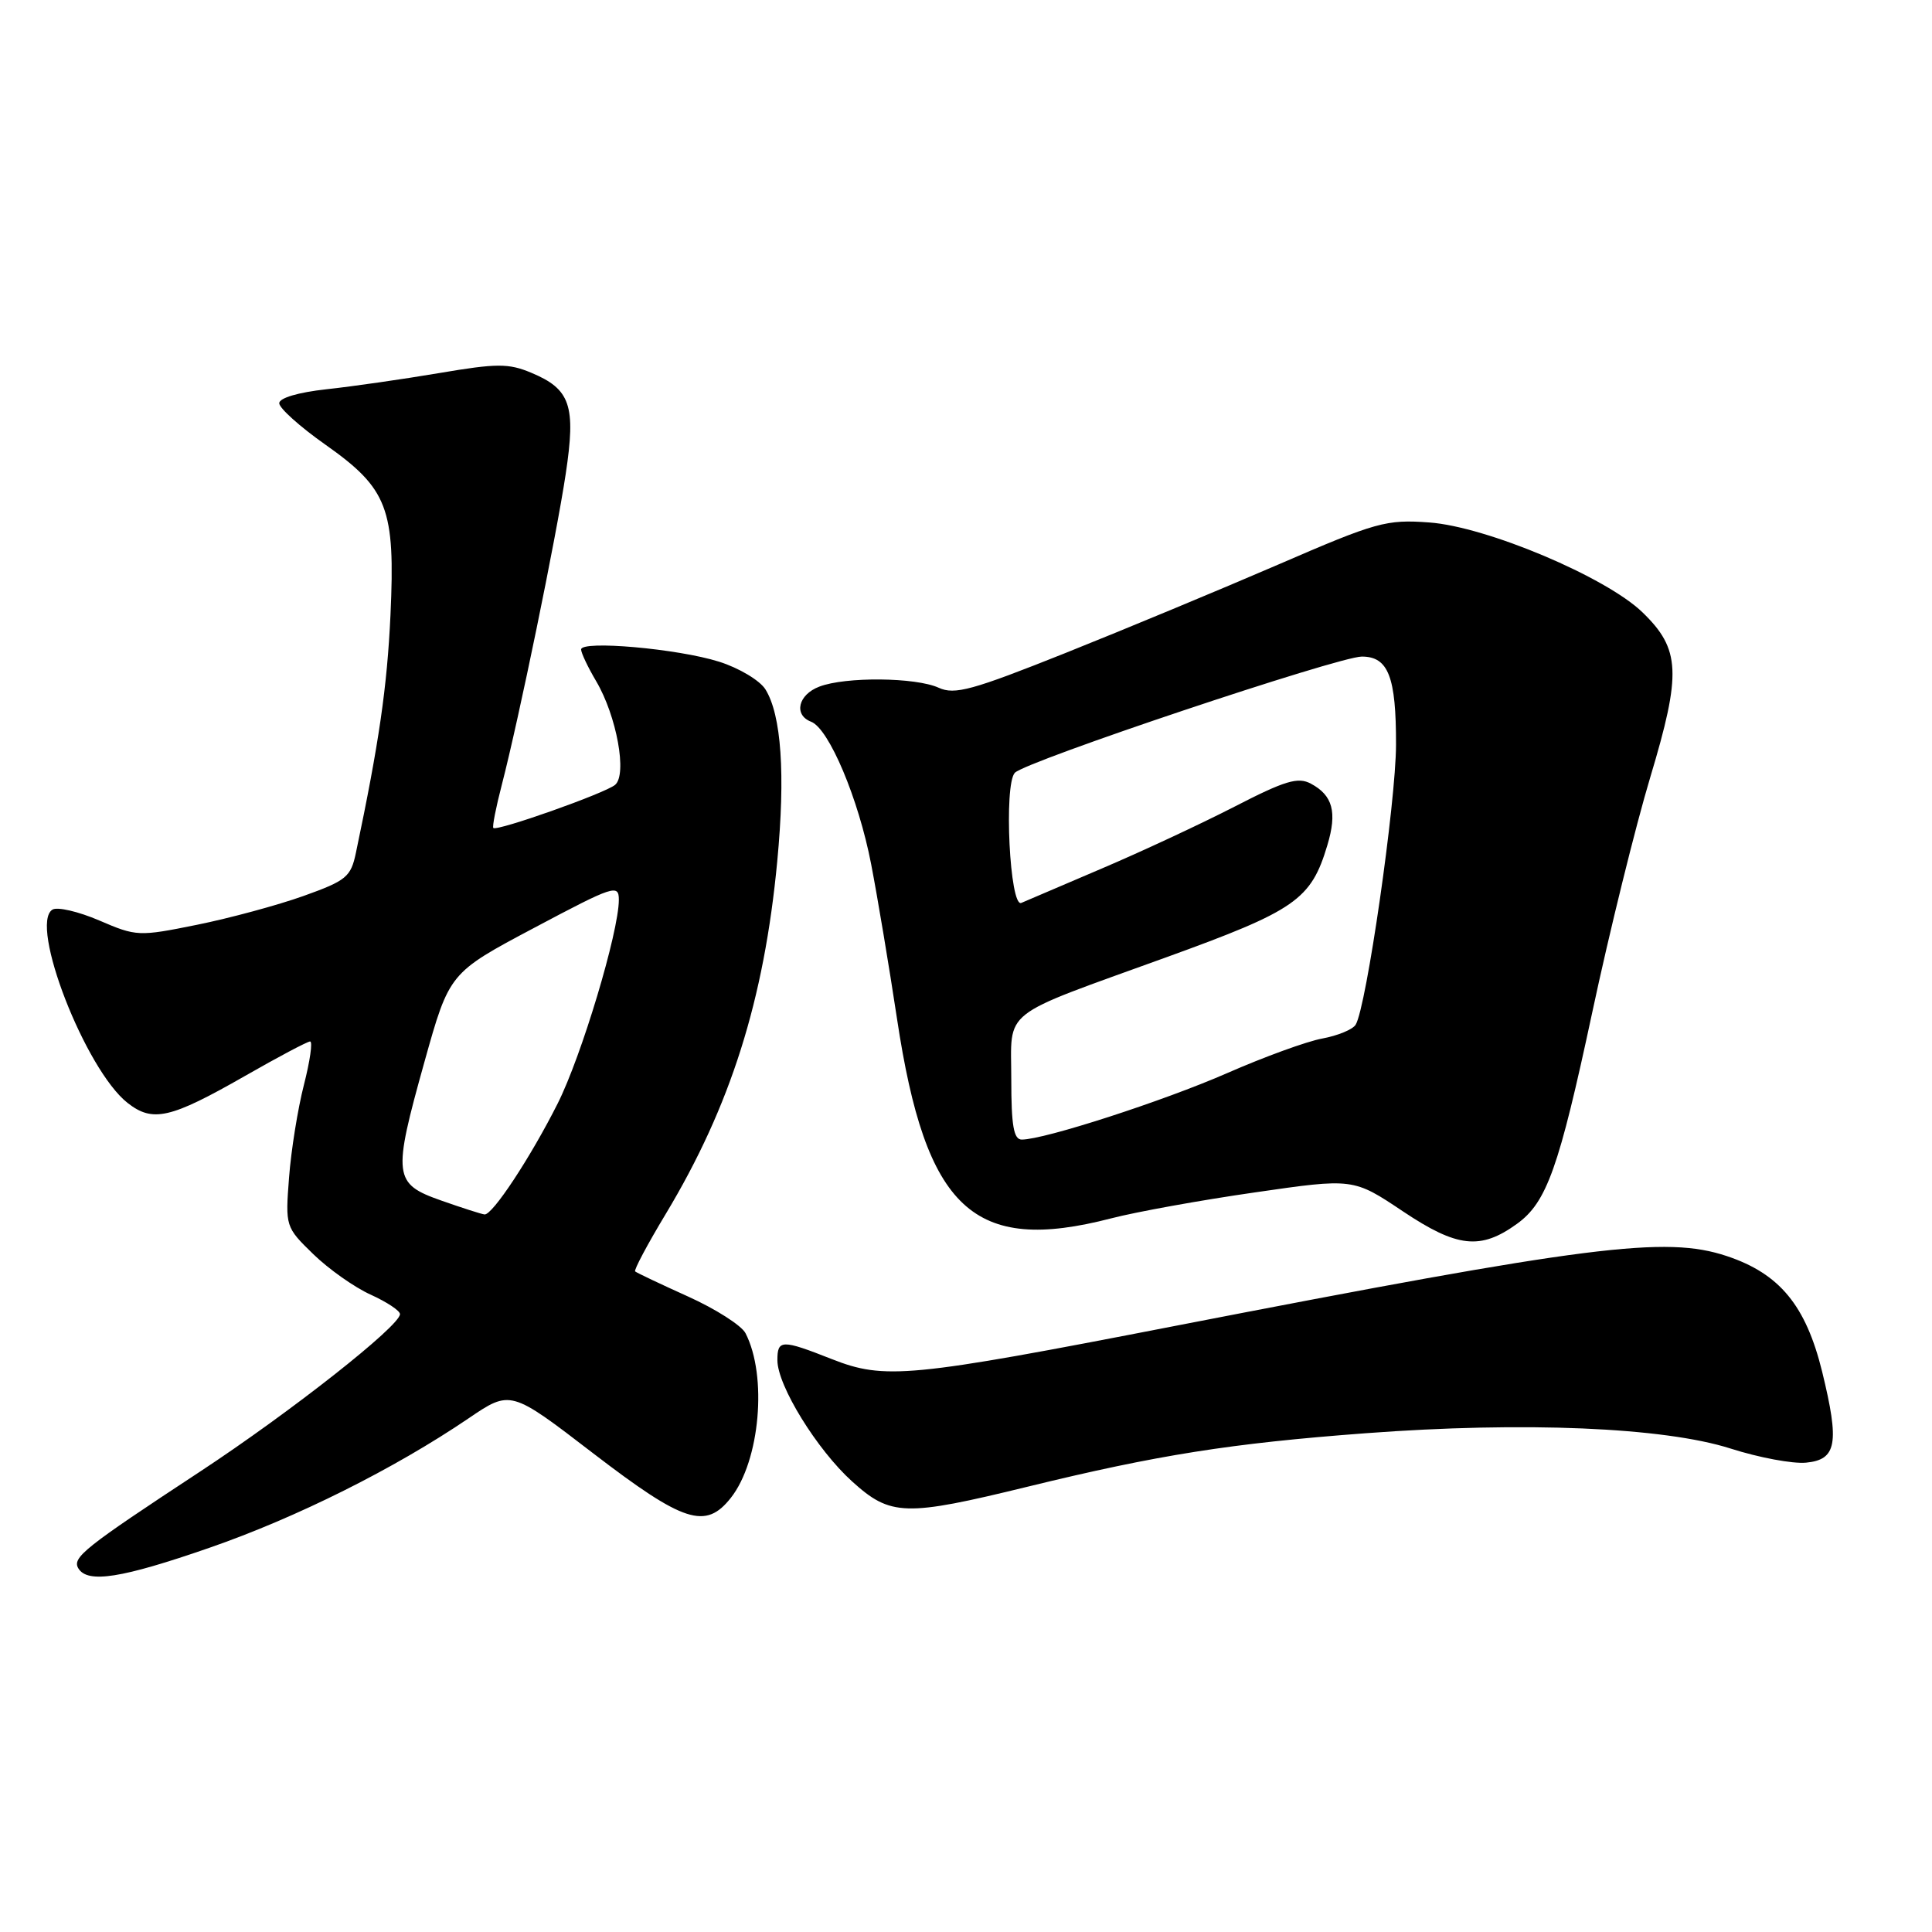 <?xml version="1.0" encoding="UTF-8" standalone="no"?>
<!DOCTYPE svg PUBLIC "-//W3C//DTD SVG 1.1//EN" "http://www.w3.org/Graphics/SVG/1.1/DTD/svg11.dtd" >
<svg xmlns="http://www.w3.org/2000/svg" xmlns:xlink="http://www.w3.org/1999/xlink" version="1.1" viewBox="0 0 256 256">
 <g >
 <path fill="currentColor"
d=" M 27.72 205.10 C 39.25 201.11 52.24 194.62 62.07 187.95 C 67.65 184.16 67.65 184.16 78.57 192.55 C 90.62 201.79 93.50 202.72 96.85 198.46 C 100.71 193.55 101.70 182.30 98.78 176.65 C 98.25 175.63 94.82 173.44 91.16 171.79 C 87.50 170.14 84.35 168.64 84.16 168.47 C 83.97 168.30 85.80 164.86 88.23 160.83 C 96.80 146.57 101.25 132.51 102.99 114.12 C 104.08 102.60 103.54 94.74 101.42 91.34 C 100.68 90.16 97.92 88.51 95.29 87.68 C 89.81 85.95 77.00 84.82 77.00 86.06 C 77.00 86.51 77.90 88.41 79.00 90.27 C 81.72 94.89 83.13 102.64 81.50 104.00 C 80.15 105.12 65.85 110.18 65.37 109.71 C 65.21 109.55 65.72 106.96 66.50 103.96 C 68.75 95.26 73.70 71.20 74.96 62.80 C 76.33 53.73 75.59 51.56 70.39 49.39 C 67.38 48.13 65.83 48.14 58.22 49.43 C 53.42 50.24 46.69 51.21 43.25 51.58 C 39.52 51.99 37.00 52.73 37.00 53.43 C 37.00 54.08 39.74 56.54 43.09 58.90 C 51.40 64.76 52.39 67.36 51.74 81.50 C 51.29 91.07 50.23 98.41 47.16 113.00 C 46.49 116.20 45.89 116.69 40.22 118.72 C 36.80 119.94 30.45 121.66 26.10 122.54 C 18.39 124.10 18.08 124.09 13.16 121.97 C 10.39 120.78 7.59 120.13 6.95 120.53 C 3.82 122.47 11.31 141.74 16.90 146.14 C 20.24 148.76 22.56 148.23 32.48 142.56 C 36.86 140.05 40.74 138.00 41.09 138.00 C 41.45 138.00 41.08 140.59 40.27 143.75 C 39.46 146.91 38.57 152.44 38.30 156.04 C 37.80 162.52 37.83 162.60 41.52 166.19 C 43.57 168.18 46.99 170.59 49.12 171.55 C 51.25 172.52 53.00 173.67 53.00 174.13 C 53.00 175.69 38.48 187.12 26.50 195.00 C 11.16 205.08 9.51 206.39 10.39 207.83 C 11.63 209.83 16.10 209.13 27.72 205.10 Z  M 136.19 196.99 C 153.36 192.79 163.10 191.25 180.97 189.91 C 201.93 188.34 220.47 189.12 229.31 191.94 C 233.06 193.14 237.56 193.98 239.31 193.81 C 243.38 193.42 243.76 191.24 241.45 181.78 C 239.29 172.98 235.81 168.76 228.79 166.43 C 220.69 163.74 210.69 165.01 155.50 175.73 C 120.47 182.54 117.23 182.85 110.20 180.08 C 103.58 177.47 103.00 177.48 103.01 180.25 C 103.02 183.61 108.26 192.10 112.91 196.30 C 118.02 200.92 119.90 200.97 136.19 196.99 Z  M 201.00 162.17 C 204.95 159.32 206.56 154.80 210.98 134.15 C 213.25 123.51 216.72 109.47 218.68 102.95 C 222.82 89.17 222.67 86.01 217.64 81.14 C 212.81 76.46 196.97 69.78 189.39 69.23 C 183.68 68.81 182.39 69.17 169.39 74.80 C 161.75 78.10 149.05 83.38 141.17 86.53 C 128.82 91.46 126.51 92.10 124.38 91.13 C 121.34 89.74 112.04 89.65 108.57 90.98 C 105.76 92.04 105.13 94.73 107.47 95.63 C 109.84 96.53 113.76 105.84 115.43 114.50 C 116.28 118.90 117.82 128.12 118.86 135.00 C 122.68 160.31 128.97 166.17 147.23 161.44 C 150.54 160.58 159.11 159.03 166.28 158.00 C 179.32 156.11 179.32 156.11 185.91 160.52 C 193.09 165.32 196.17 165.66 201.00 162.17 Z  M 58.50 159.09 C 52.12 156.85 52.00 155.89 56.24 140.71 C 59.54 128.91 59.54 128.91 70.77 122.95 C 81.33 117.34 82.00 117.12 82.00 119.24 C 81.99 123.50 77.05 139.96 73.89 146.23 C 70.29 153.38 65.24 161.04 64.20 160.92 C 63.82 160.88 61.25 160.06 58.50 159.09 Z  M 134.00 143.04 C 134.00 133.53 132.23 134.93 154.50 126.86 C 171.69 120.64 173.72 119.22 175.88 112.00 C 177.20 107.61 176.60 105.39 173.70 103.84 C 171.99 102.92 170.27 103.44 163.57 106.89 C 159.13 109.17 151.22 112.86 146.00 115.08 C 140.78 117.31 135.97 119.36 135.33 119.64 C 133.80 120.31 132.99 103.99 134.47 102.40 C 135.87 100.89 177.36 87.00 180.45 87.00 C 183.96 87.00 185.00 89.68 184.98 98.68 C 184.97 106.29 181.05 133.50 179.63 135.78 C 179.25 136.41 177.26 137.23 175.21 137.61 C 173.17 137.98 167.49 140.05 162.59 142.20 C 154.14 145.90 138.38 151.00 135.39 151.00 C 134.32 151.00 134.00 149.16 134.00 143.04 Z "/>
</g>
</svg>
